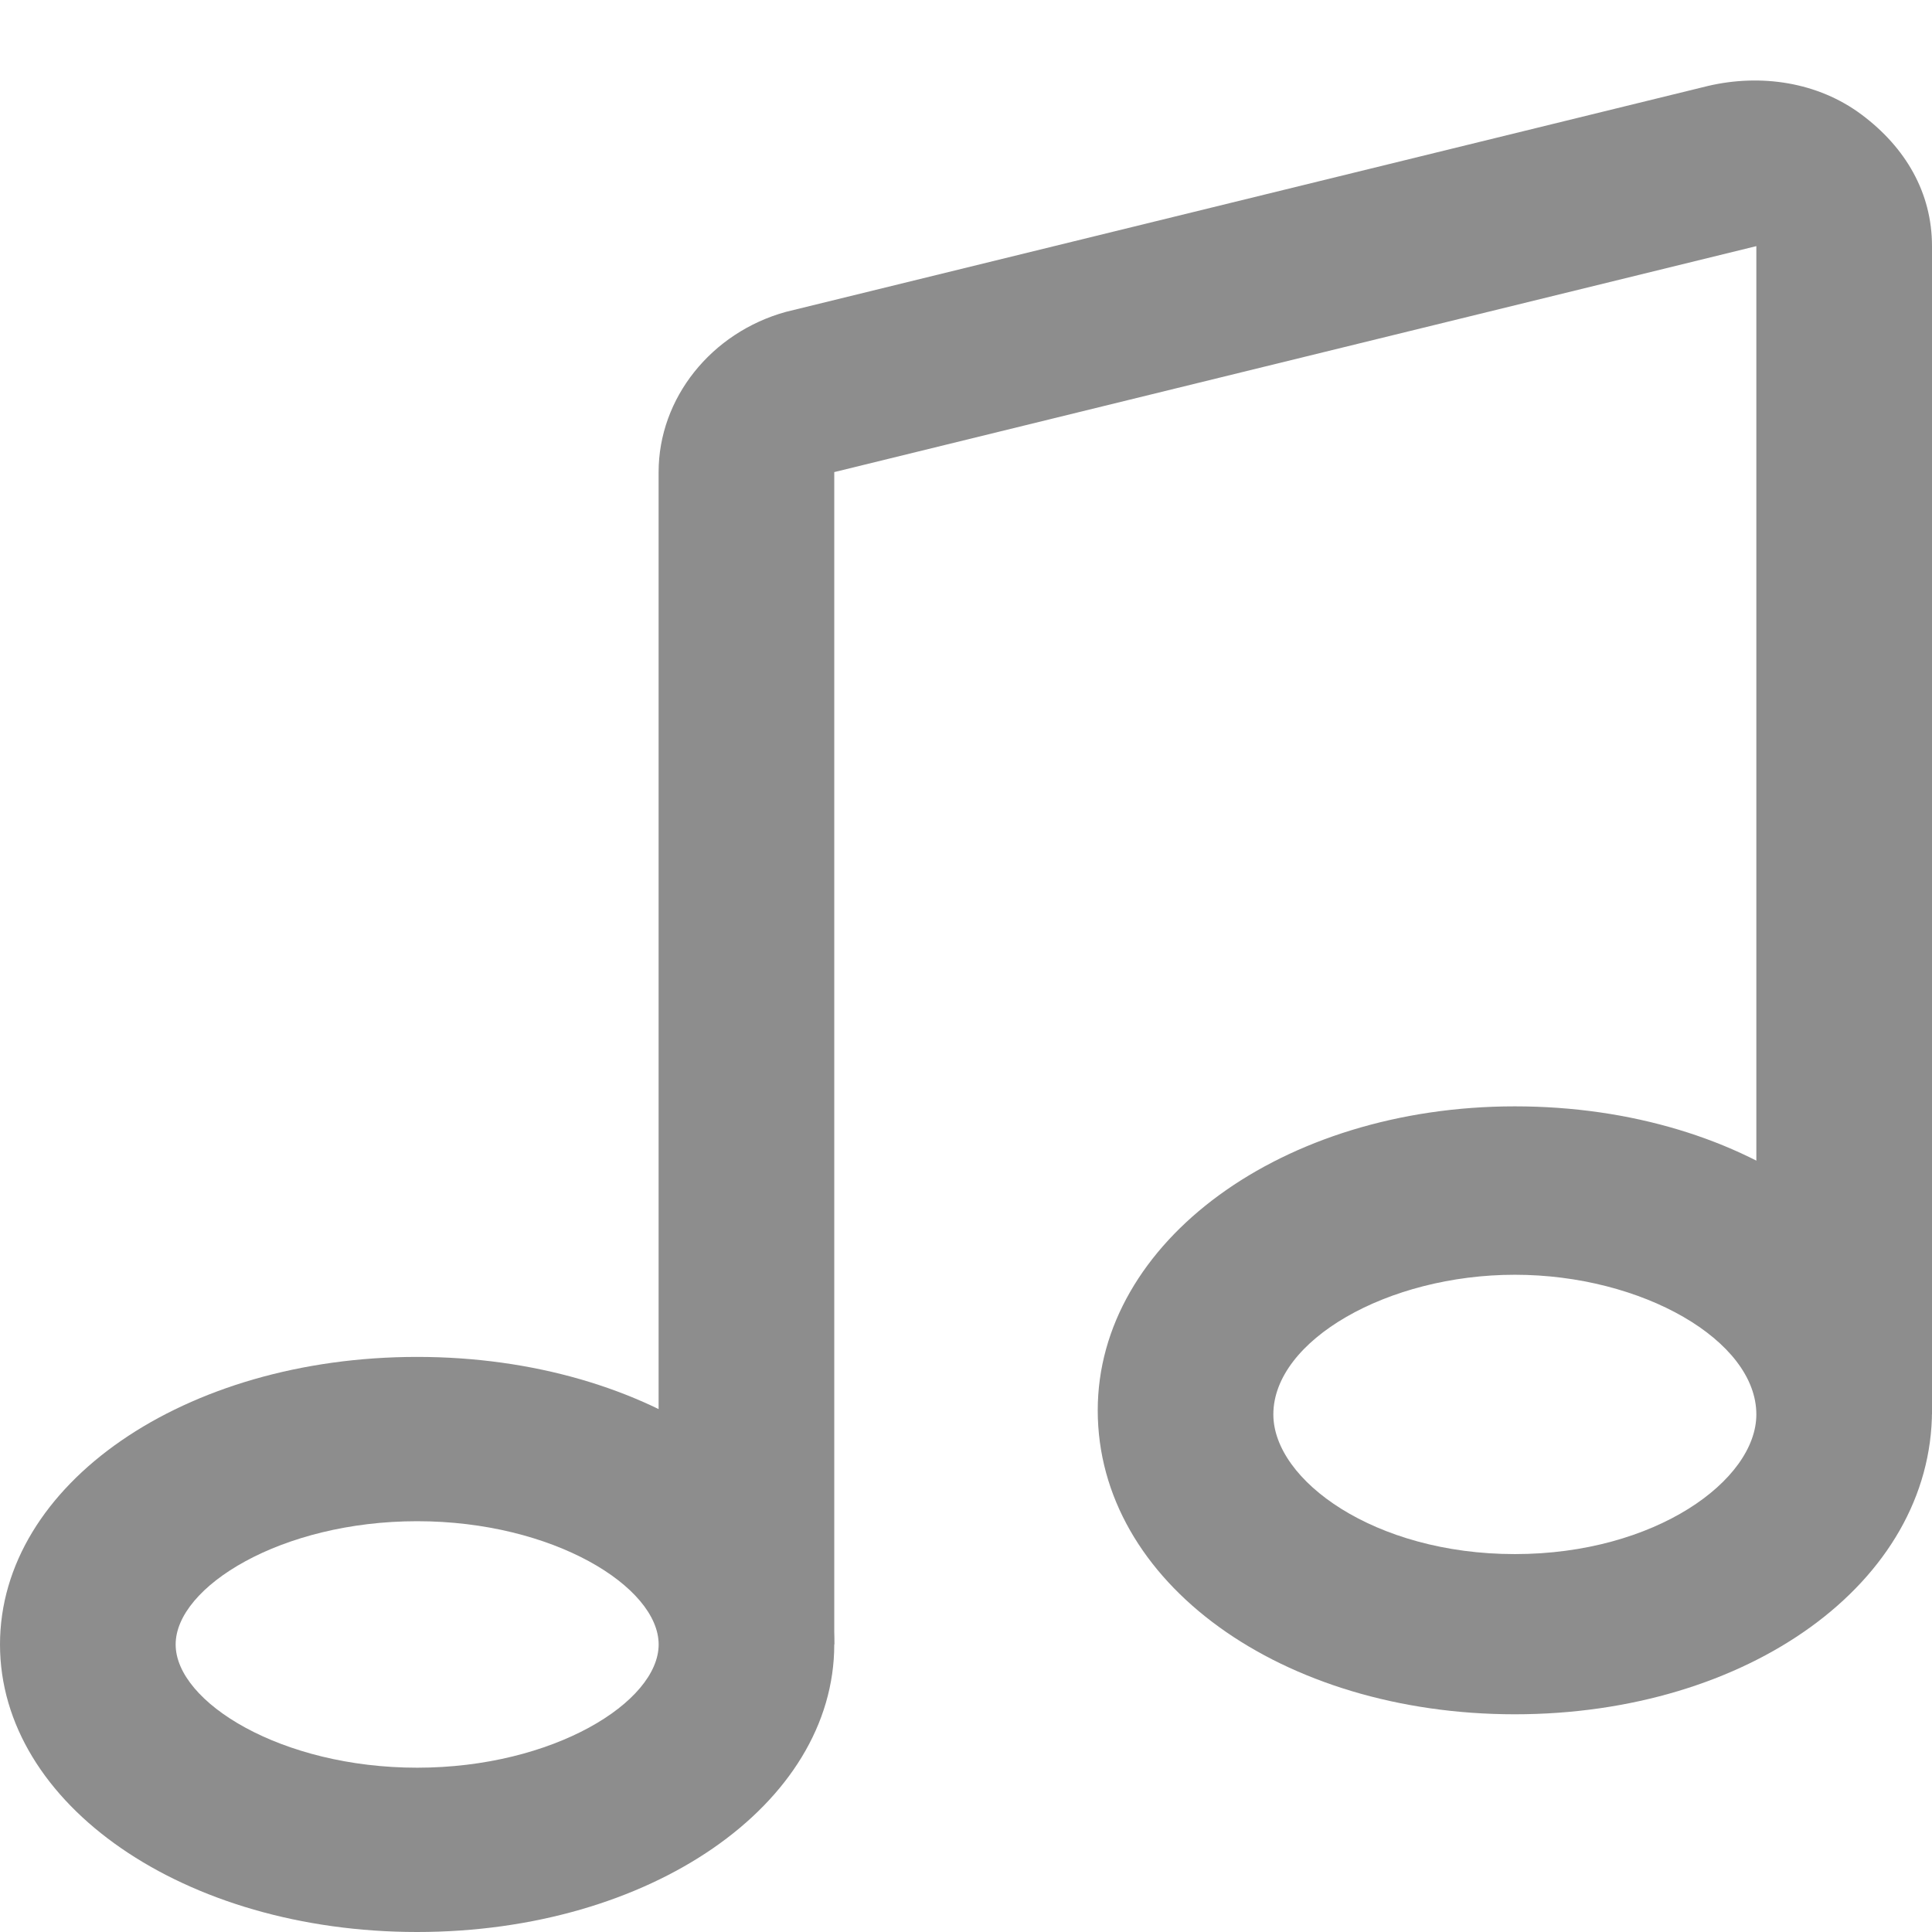 <svg width="48" height="48" viewBox="0 0 48 48" fill="none" xmlns="http://www.w3.org/2000/svg">
<path d="M20.727 40.856L16.363 38.856V11.729C16.363 9.891 17.673 8.259 19.527 7.748L42.436 2.135C43.745 1.829 45.163 2.033 46.254 2.85C47.345 3.666 48 4.789 48 6.115V35.141L43.636 33.141V6.115L20.727 11.729V40.856Z" fill="#8D8D8D"/>
<path d="M10.364 48C4.582 48 0 44.836 0 40.856C0 36.876 4.582 33.712 10.364 33.712C16.145 33.712 20.727 36.876 20.727 40.856C20.727 44.836 16.145 48 10.364 48ZM10.364 37.794C6.982 37.794 4.364 39.427 4.364 40.856C4.364 42.285 6.982 43.918 10.364 43.918C13.745 43.918 16.364 42.285 16.364 40.856C16.364 39.427 13.745 37.794 10.364 37.794Z" fill="#8D8D8D"/>
<path d="M37.636 42.591C31.855 42.591 27.273 39.325 27.273 35.039C27.273 30.855 31.855 27.487 37.636 27.487C43.418 27.487 48 30.752 48 35.039C48 39.325 43.418 42.591 37.636 42.591ZM37.636 31.671C34.473 31.671 31.636 33.304 31.636 35.141C31.636 36.774 34.145 38.611 37.636 38.611C41.127 38.611 43.636 36.774 43.636 35.141C43.636 33.304 40.8 31.671 37.636 31.671Z" fill="#8D8D8D"/>
</svg>
